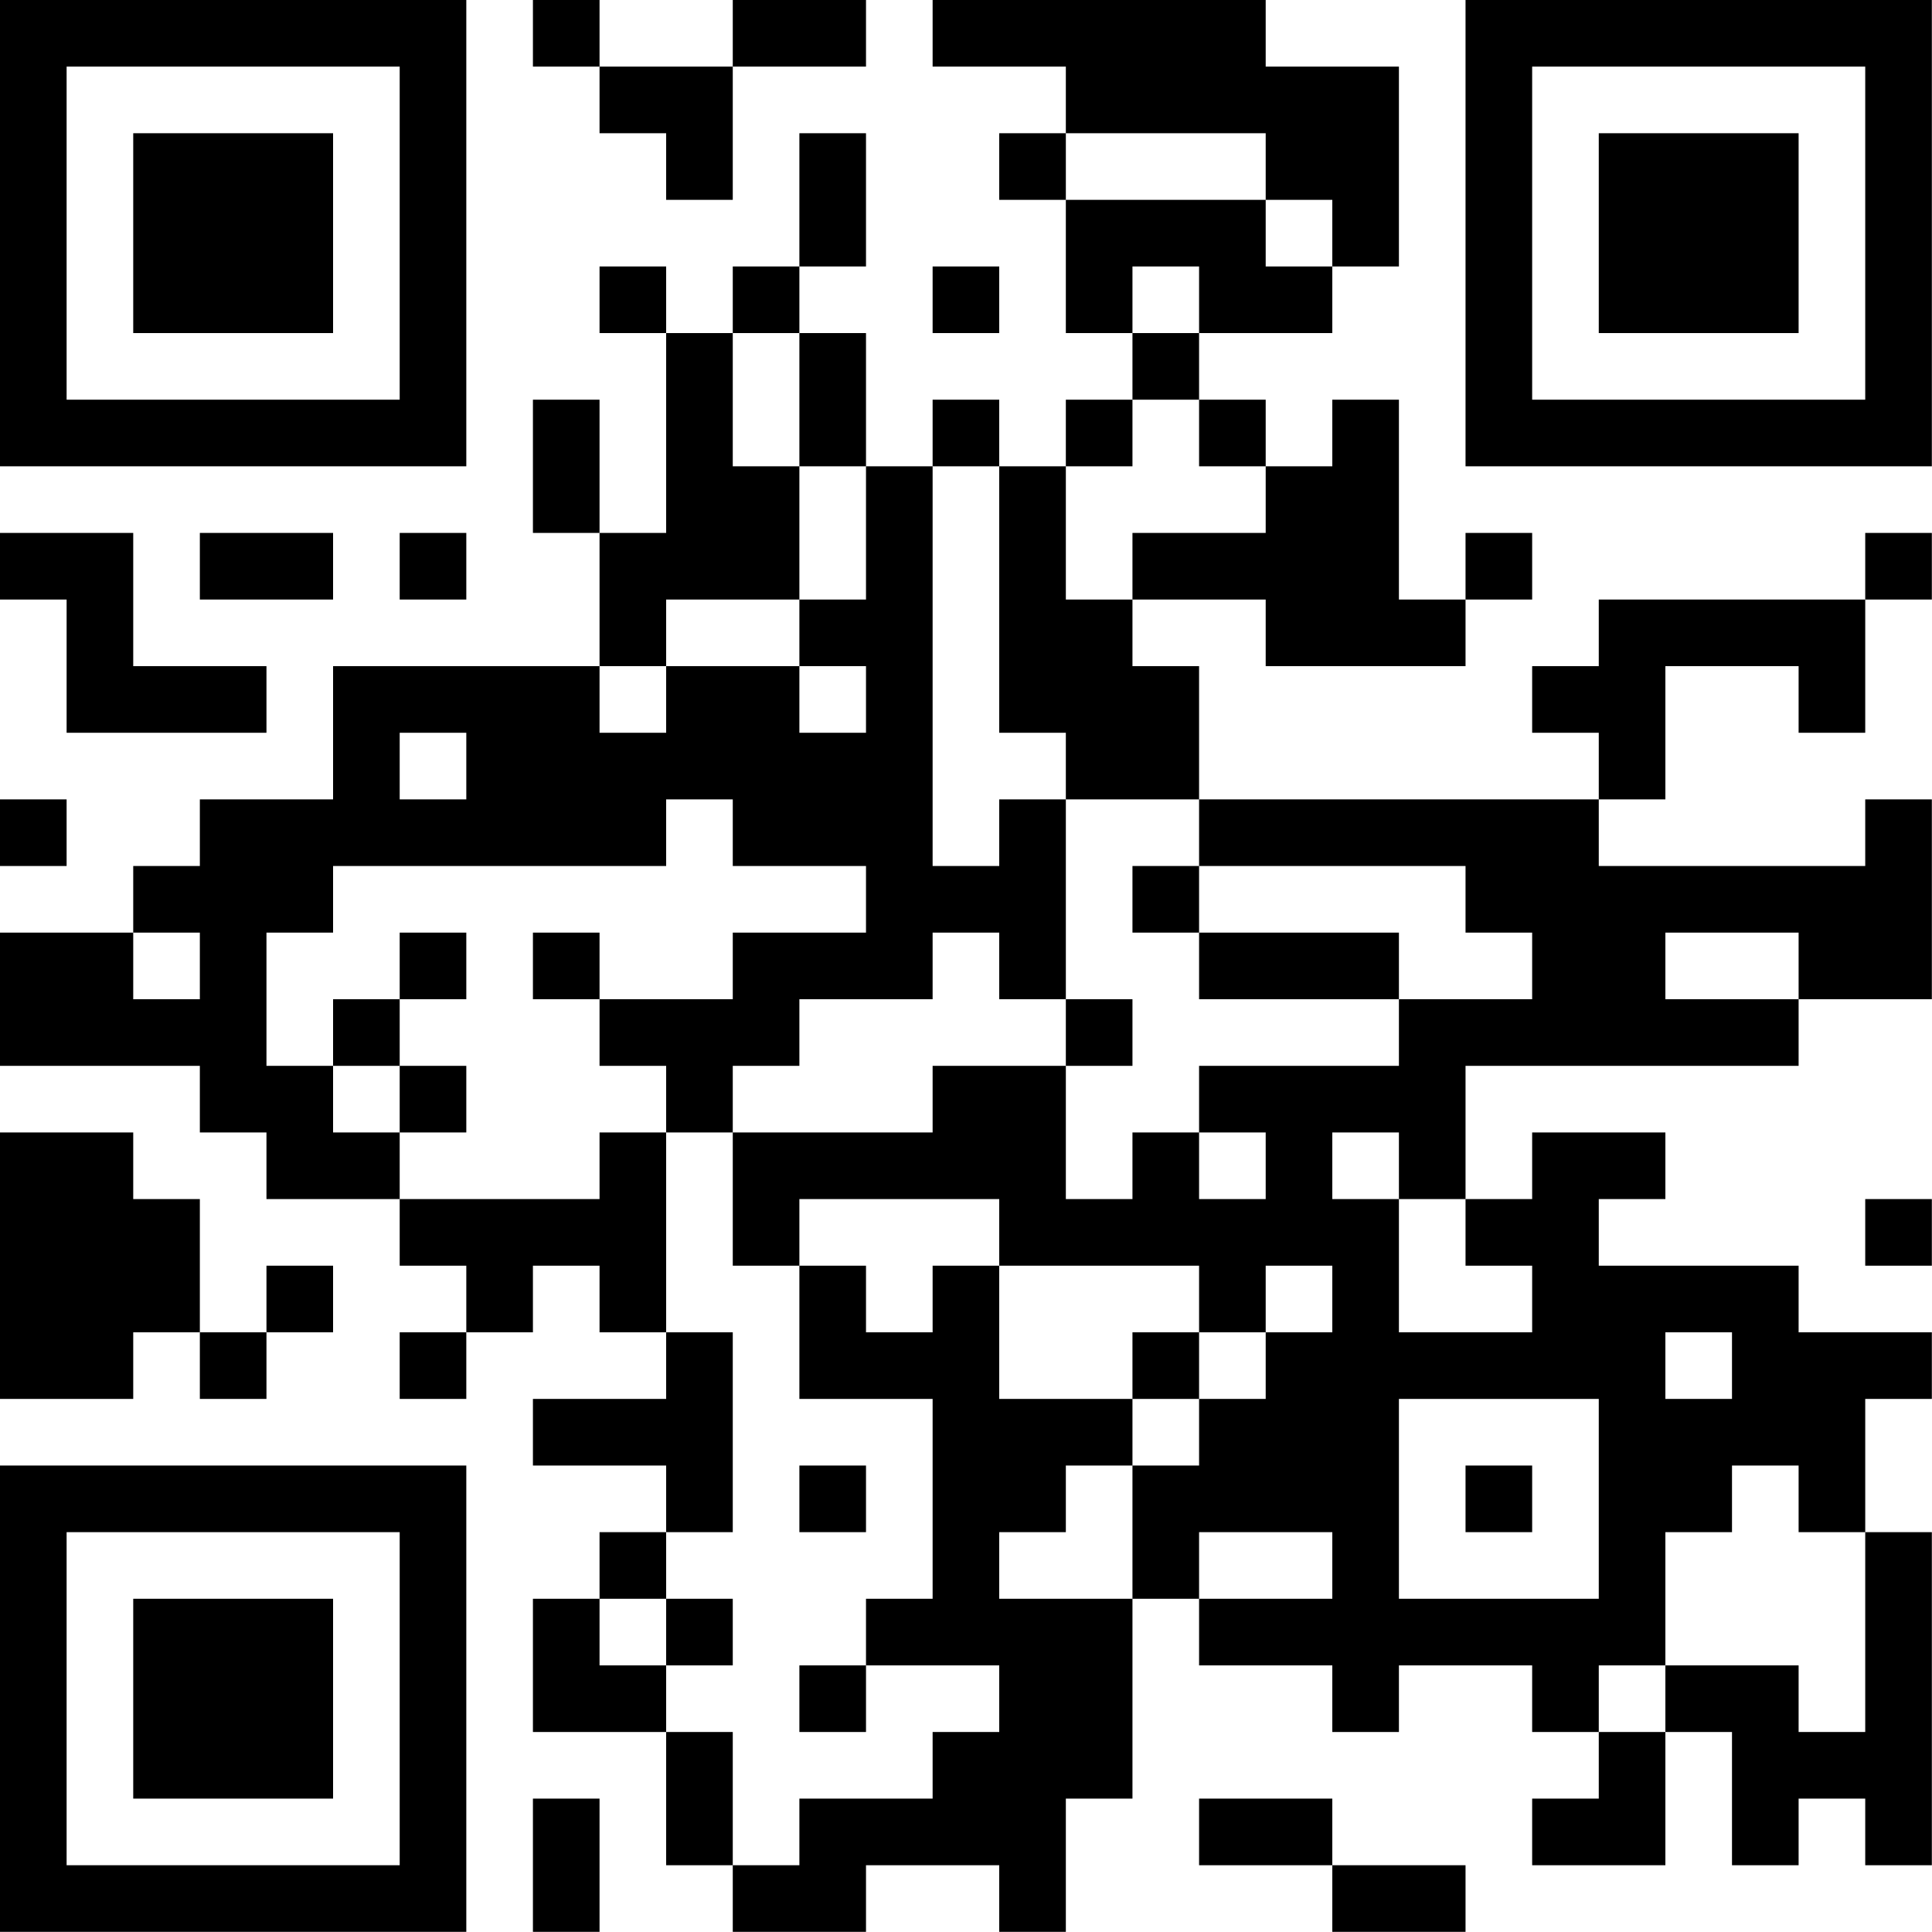<?xml version="1.0" encoding="UTF-8"?>
<svg xmlns="http://www.w3.org/2000/svg" version="1.1" width="100" height="100" viewBox="0 0 100 100"><rect x="0" y="0" width="100" height="100" fill="#ffffff"/><g transform="scale(3.448)"><g transform="translate(0,0)"><path fill-rule="evenodd" d="M8 0L8 1L9 1L9 2L10 2L10 3L11 3L11 1L13 1L13 0L11 0L11 1L9 1L9 0ZM14 0L14 1L16 1L16 2L15 2L15 3L16 3L16 5L17 5L17 6L16 6L16 7L15 7L15 6L14 6L14 7L13 7L13 5L12 5L12 4L13 4L13 2L12 2L12 4L11 4L11 5L10 5L10 4L9 4L9 5L10 5L10 8L9 8L9 6L8 6L8 8L9 8L9 10L5 10L5 12L3 12L3 13L2 13L2 14L0 14L0 16L3 16L3 17L4 17L4 18L6 18L6 19L7 19L7 20L6 20L6 21L7 21L7 20L8 20L8 19L9 19L9 20L10 20L10 21L8 21L8 22L10 22L10 23L9 23L9 24L8 24L8 26L10 26L10 28L11 28L11 29L13 29L13 28L15 28L15 29L16 29L16 27L17 27L17 24L18 24L18 25L20 25L20 26L21 26L21 25L23 25L23 26L24 26L24 27L23 27L23 28L25 28L25 26L26 26L26 28L27 28L27 27L28 27L28 28L29 28L29 23L28 23L28 21L29 21L29 20L27 20L27 19L24 19L24 18L25 18L25 17L23 17L23 18L22 18L22 16L27 16L27 15L29 15L29 12L28 12L28 13L24 13L24 12L25 12L25 10L27 10L27 11L28 11L28 9L29 9L29 8L28 8L28 9L24 9L24 10L23 10L23 11L24 11L24 12L18 12L18 10L17 10L17 9L19 9L19 10L22 10L22 9L23 9L23 8L22 8L22 9L21 9L21 6L20 6L20 7L19 7L19 6L18 6L18 5L20 5L20 4L21 4L21 1L19 1L19 0ZM16 2L16 3L19 3L19 4L20 4L20 3L19 3L19 2ZM14 4L14 5L15 5L15 4ZM17 4L17 5L18 5L18 4ZM11 5L11 7L12 7L12 9L10 9L10 10L9 10L9 11L10 11L10 10L12 10L12 11L13 11L13 10L12 10L12 9L13 9L13 7L12 7L12 5ZM17 6L17 7L16 7L16 9L17 9L17 8L19 8L19 7L18 7L18 6ZM14 7L14 13L15 13L15 12L16 12L16 15L15 15L15 14L14 14L14 15L12 15L12 16L11 16L11 17L10 17L10 16L9 16L9 15L11 15L11 14L13 14L13 13L11 13L11 12L10 12L10 13L5 13L5 14L4 14L4 16L5 16L5 17L6 17L6 18L9 18L9 17L10 17L10 20L11 20L11 23L10 23L10 24L9 24L9 25L10 25L10 26L11 26L11 28L12 28L12 27L14 27L14 26L15 26L15 25L13 25L13 24L14 24L14 21L12 21L12 19L13 19L13 20L14 20L14 19L15 19L15 21L17 21L17 22L16 22L16 23L15 23L15 24L17 24L17 22L18 22L18 21L19 21L19 20L20 20L20 19L19 19L19 20L18 20L18 19L15 19L15 18L12 18L12 19L11 19L11 17L14 17L14 16L16 16L16 18L17 18L17 17L18 17L18 18L19 18L19 17L18 17L18 16L21 16L21 15L23 15L23 14L22 14L22 13L18 13L18 12L16 12L16 11L15 11L15 7ZM0 8L0 9L1 9L1 11L4 11L4 10L2 10L2 8ZM3 8L3 9L5 9L5 8ZM6 8L6 9L7 9L7 8ZM6 11L6 12L7 12L7 11ZM0 12L0 13L1 13L1 12ZM17 13L17 14L18 14L18 15L21 15L21 14L18 14L18 13ZM2 14L2 15L3 15L3 14ZM6 14L6 15L5 15L5 16L6 16L6 17L7 17L7 16L6 16L6 15L7 15L7 14ZM8 14L8 15L9 15L9 14ZM25 14L25 15L27 15L27 14ZM16 15L16 16L17 16L17 15ZM0 17L0 21L2 21L2 20L3 20L3 21L4 21L4 20L5 20L5 19L4 19L4 20L3 20L3 18L2 18L2 17ZM20 17L20 18L21 18L21 20L23 20L23 19L22 19L22 18L21 18L21 17ZM28 18L28 19L29 19L29 18ZM17 20L17 21L18 21L18 20ZM25 20L25 21L26 21L26 20ZM21 21L21 24L24 24L24 21ZM12 22L12 23L13 23L13 22ZM22 22L22 23L23 23L23 22ZM26 22L26 23L25 23L25 25L24 25L24 26L25 26L25 25L27 25L27 26L28 26L28 23L27 23L27 22ZM18 23L18 24L20 24L20 23ZM10 24L10 25L11 25L11 24ZM12 25L12 26L13 26L13 25ZM8 27L8 29L9 29L9 27ZM18 27L18 28L20 28L20 29L22 29L22 28L20 28L20 27ZM0 0L0 7L7 7L7 0ZM1 1L1 6L6 6L6 1ZM2 2L2 5L5 5L5 2ZM22 0L22 7L29 7L29 0ZM23 1L23 6L28 6L28 1ZM24 2L24 5L27 5L27 2ZM0 22L0 29L7 29L7 22ZM1 23L1 28L6 28L6 23ZM2 24L2 27L5 27L5 24Z" fill="#000000"/></g></g></svg>
